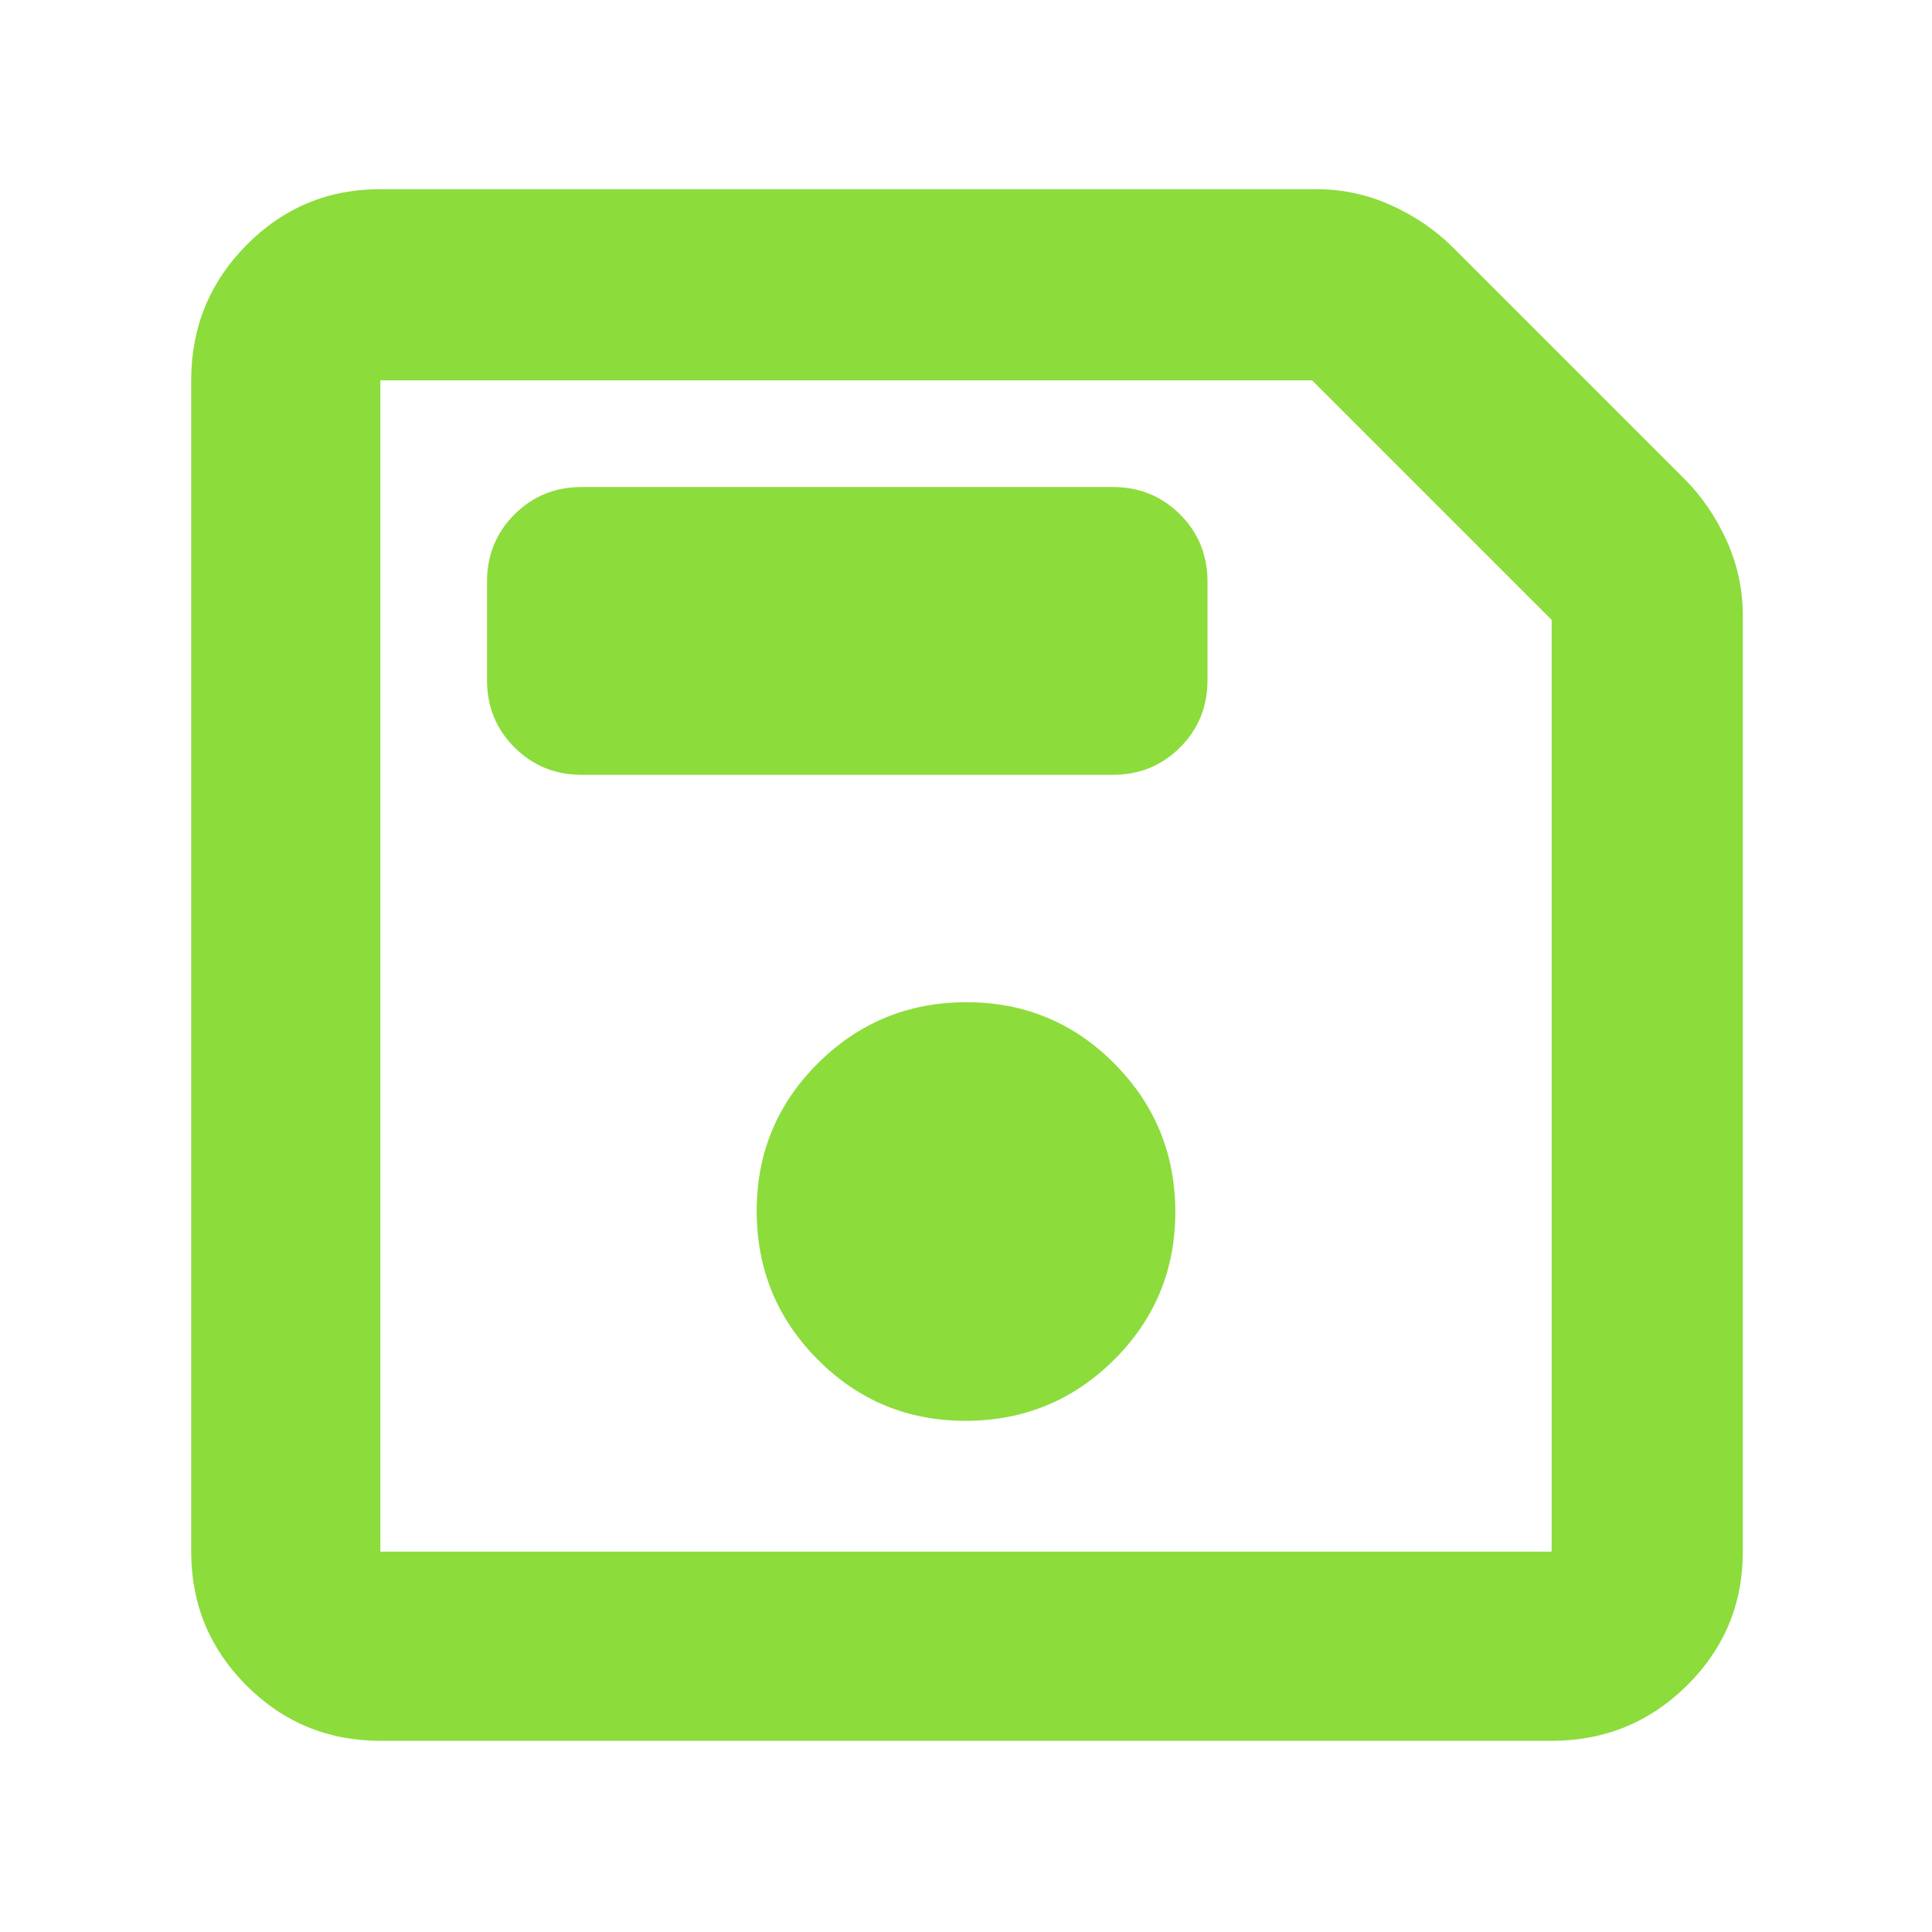 <svg height="48" viewBox="0 -960 960 960" width="48" xmlns="http://www.w3.org/2000/svg"><path fill="rgb(140, 220, 60)" d="m189-95q-39.05 0-66.53-27.47-27.47-27.48-27.47-66.53v-582q0-39.46 27.47-67.23 27.48-27.77 66.53-27.77h465q19.56 0 37.28 8 17.72 8 30.72 21l115 115q13 13 21 30.72t8 37.28v465q0 39.05-27.77 66.53-27.77 27.47-67.23 27.47zm582-557-119-119h-463v582h582zm-291.24 398q43.24 0 73.74-30.26 30.5-30.27 30.5-73.5 0-43.24-30.26-73.74-30.27-30.5-73.5-30.5-43.24 0-73.74 30.26-30.5 30.27-30.5 73.5 0 43.24 30.26 73.74 30.27 30.5 73.5 30.5zm-190.76-321h264q19.75 0 33.38-13.63 13.62-13.62 13.62-33.37v-49q0-19.75-13.62-33.38-13.63-13.62-33.38-13.62h-264q-19.75 0-33.37 13.62-13.63 13.63-13.63 33.38v49q0 19.75 13.63 33.37 13.62 13.63 33.37 13.63zm-100-77v463-582z"/></svg>